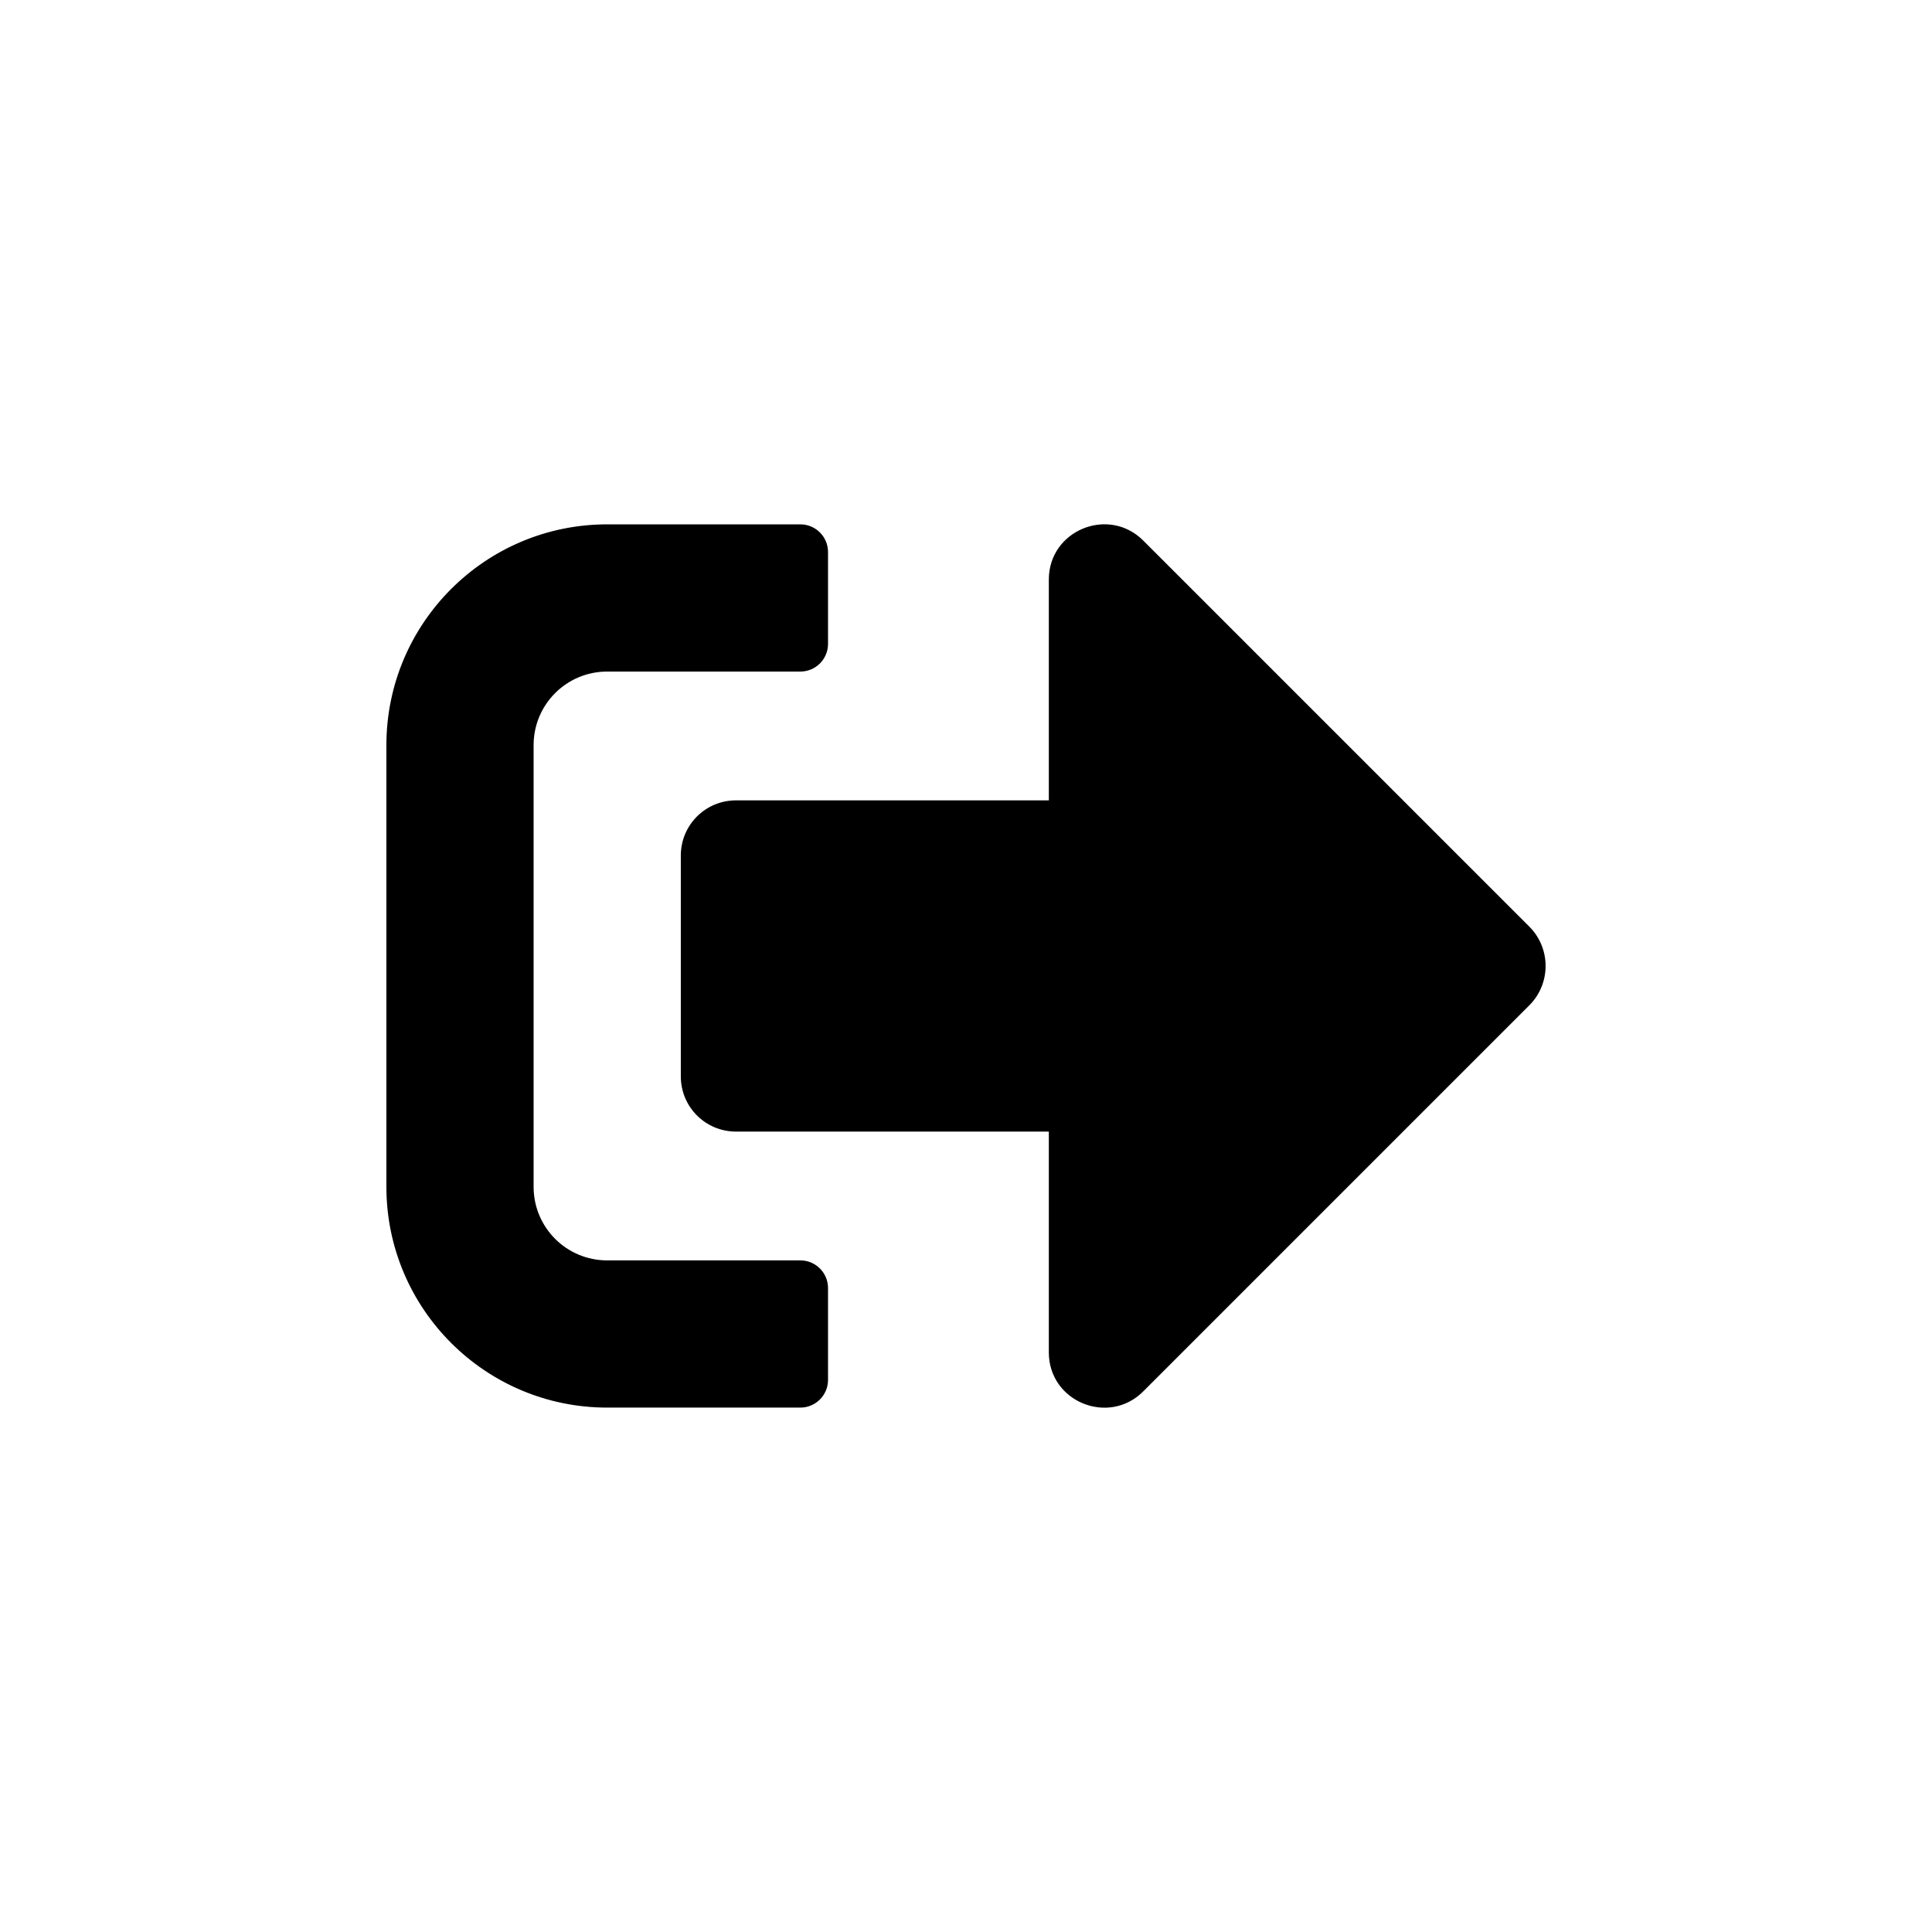 <?xml version="1.0" encoding="UTF-8" standalone="no"?>
<svg
   xmlns:dc="http://purl.org/dc/elements/1.1/"
   xmlns:cc="http://creativecommons.org/ns#"
   xmlns:rdf="http://www.w3.org/1999/02/22-rdf-syntax-ns#"
   xmlns:svg="http://www.w3.org/2000/svg"
   xmlns="http://www.w3.org/2000/svg"
   height="500"
   width="500"
   id="svg4"
   version="1.1"
   viewBox="0 0 500 500"
   role="img"
   class="svg-inline--fa fa-sign-out-alt fa-w-16"
   data-icon="sign-out-alt"
   data-prefix="fas"
   focusable="false"
   aria-hidden="true">
  <defs
     id="defs8" />
  <path
     style="fill:currentColor;stroke-width:0.595"
     id="path2"
     d="M 395.848,260.113 295.843,360.118 c -8.929,8.929 -24.406,2.679 -24.406,-10.12 v -57.146 h -80.956 c -7.917,0 -14.286,-6.369 -14.286,-14.286 v -57.146 c 0,-7.917 6.369,-14.286 14.286,-14.286 h 80.956 v -57.146 c 0,-12.739 15.417,-19.049 24.406,-10.12 l 100.005,100.005 c 5.536,5.596 5.536,14.644 0,20.239 z m -181.557,97.029 v -23.811 c 0,-3.929 -3.214,-7.143 -7.143,-7.143 h -50.002 c -10.536,0 -19.049,-8.512 -19.049,-19.049 V 192.848 c 0,-10.536 8.512,-19.049 19.049,-19.049 h 50.002 c 3.929,0 7.143,-3.214 7.143,-7.143 V 142.845 c 0,-3.929 -3.214,-7.143 -7.143,-7.143 h -50.002 c -31.549,0 -57.146,25.597 -57.146,57.146 v 114.291 c 0,31.549 25.597,57.146 57.146,57.146 h 50.002 c 3.929,0 7.143,-3.214 7.143,-7.143 z" />
</svg>
